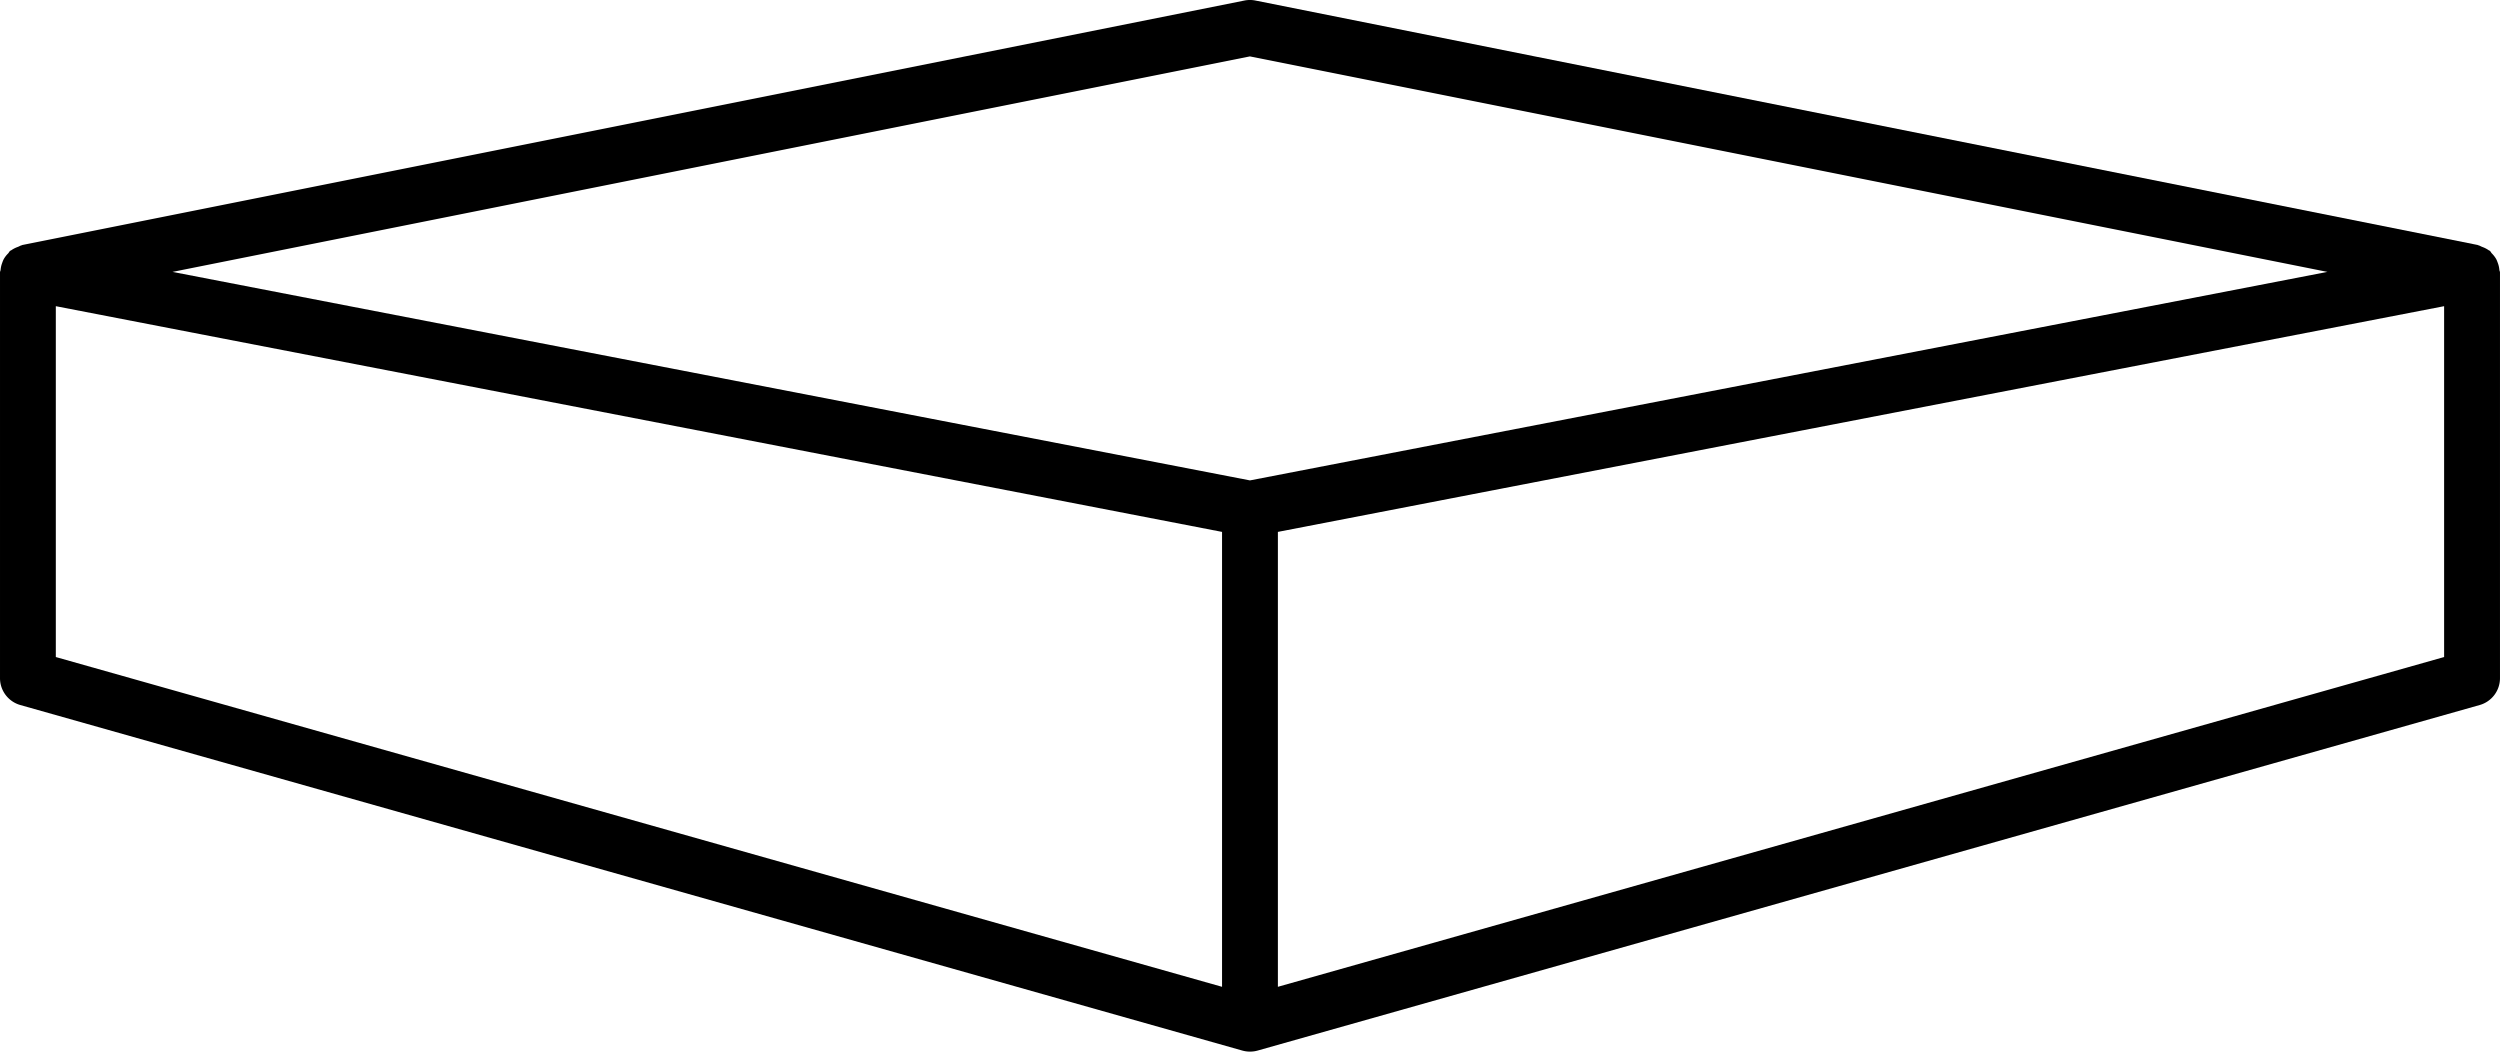<svg data-v-423bf9ae="" xmlns="http://www.w3.org/2000/svg" viewBox="0 0 142.635 60" class="icon"><!----><!----><!----><!----><g data-v-423bf9ae="" id="1628faf6-8a62-4fb7-8207-91bd1922beae" transform="matrix(1.593,0,0,1.593,-9.929,-52.142)" stroke="none" fill="black"><switch><g><path d="M95.749 42.397a.911.911 0 0 0-.053-.239c-.02-.053-.036-.102-.063-.151a.977.977 0 0 0-.156-.201c-.026-.028-.04-.066-.07-.091-.012-.01-.027-.011-.039-.02a.997.997 0 0 0-.239-.122c-.046-.018-.088-.046-.136-.057-.01-.002-.017-.009-.026-.011l-43.771-8.754a1 1 0 0 0-.393 0L7.036 41.506c-.01.002-.017.009-.026.011-.048.011-.088.039-.135.057a.986.986 0 0 0-.24.122c-.012.009-.027.01-.039.02-.03.025-.044.063-.07.091a.919.919 0 0 0-.156.201c-.027.049-.044.098-.063.151a.963.963 0 0 0-.053.239c-.003.031-.021.058-.021.089v14.534a1 1 0 0 0 .728.962L50.73 70.359a1.02 1.02 0 0 0 .544 0l43.769-12.376a1 1 0 0 0 .728-.962V42.486c-.001-.031-.019-.058-.022-.089zM50.001 68.075L8.232 56.264V43.698l41.769 8.084v16.293zm1-18.137L12.412 42.47l38.587-7.718L89.59 42.47l-38.589 7.468zm42.769 6.326L52.001 68.075V51.782l41.769-8.084v12.566z"></path></g></switch></g><!----></svg>